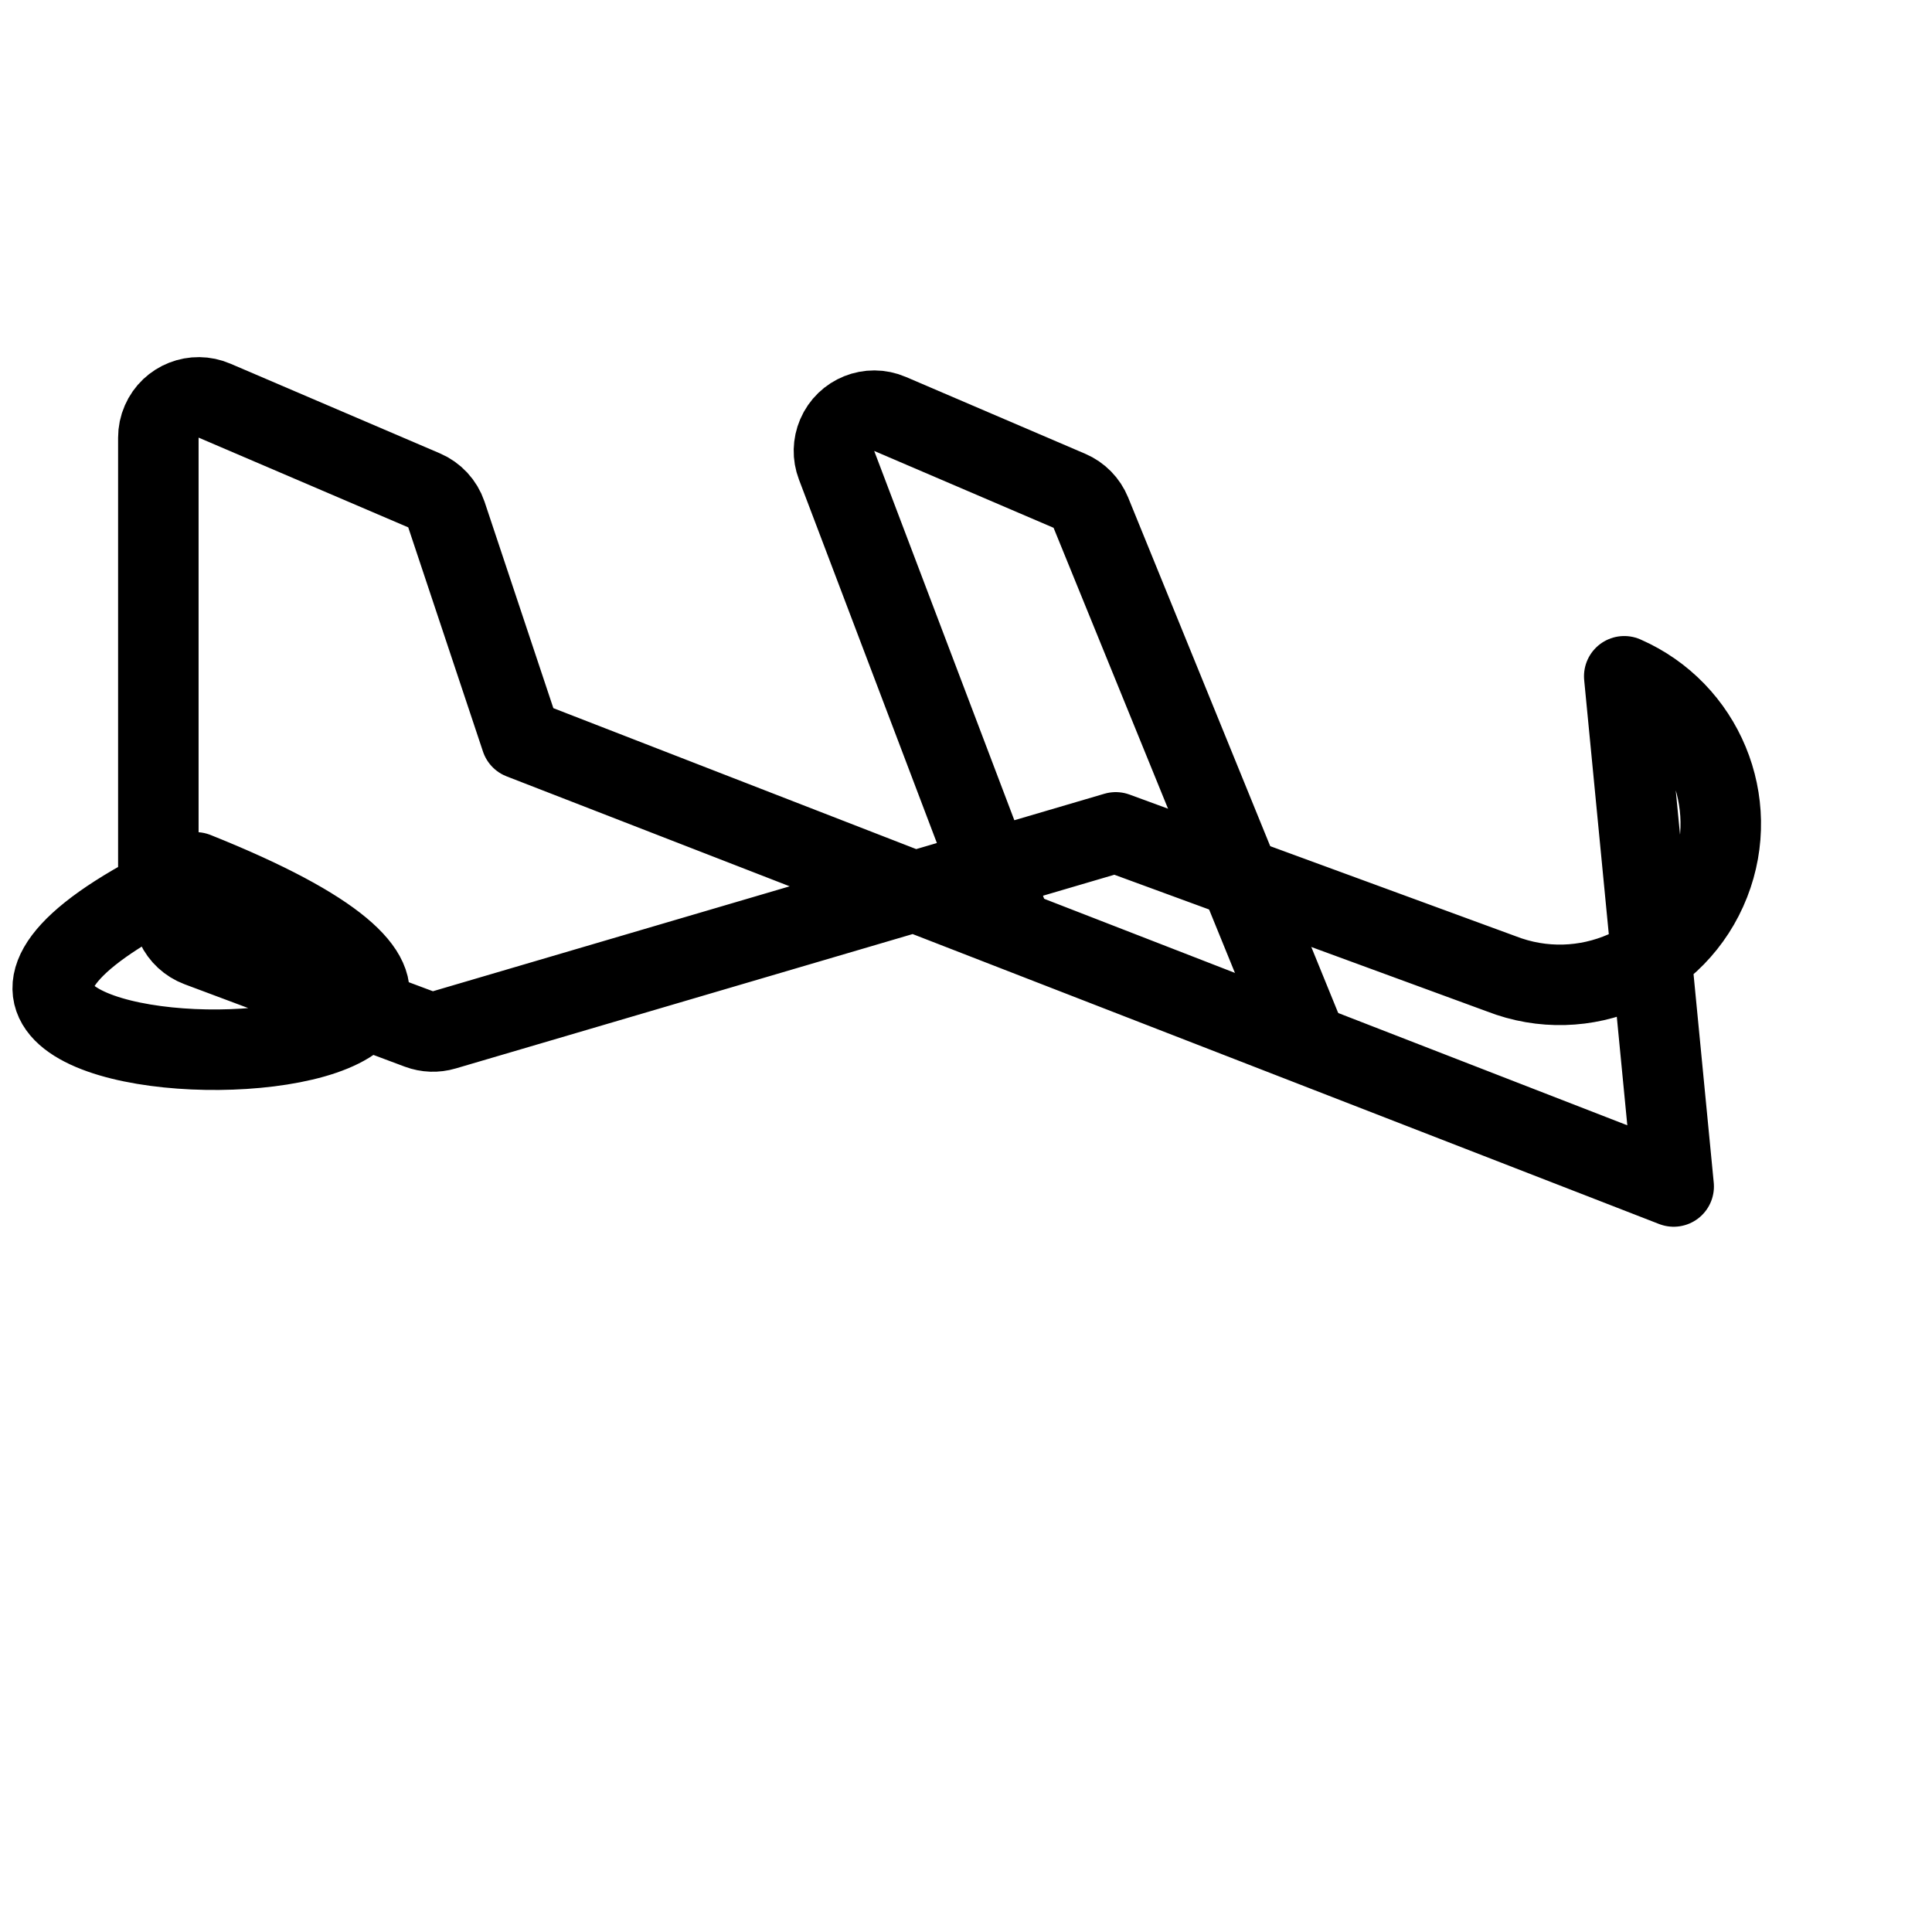 <?xml version="1.0" encoding="UTF-8"?><svg version="1.1" viewBox="0 0 24 24" xmlns="http://www.w3.org/2000/svg" xmlns:xlink="http://www.w3.org/1999/xlink"><g stroke-linecap="round" stroke-width="1" stroke="#000" fill="none" stroke-linejoin="round"><path d="M20.791 14.739l-14.317-5.561 -.929-2.787 1.83931e-08 5.4409e-08c-.046-.135-.147-.244-.278-.3l-2.6-1.113 1.62231e-09 7.08036e-10c-.253-.11-.548.005-.658.258 -.028.063-.042.132-.042.201v5.4l-1.3542e-08-0c3.0847e-08.204.124.388.314.464l7.186 2.874 -6.422 3 -5.97027e-08 2.79186e-08c-.25.117-.358.415-.241.665 .055.118.155.21.277.256l2.736 1.024 2.21494e-08 8.27273e-09c.102.038.213.042.317.011l8.34-2.453 4.787 1.756 3.19407e-08 1.25024e-08c1.029.403 2.189-.105 2.591-1.133 .392-1-.077-2.131-1.061-2.562Z"></path><path d="M16.23 12.943l-2.679-6.575 7.45018e-09 1.83023e-08c-.05-.122-.145-.219-.266-.271l-2.229-.955 -6.0887e-09-2.60158e-09c-.254-.109-.548.009-.656.263 -.051.119-.054.253-.008.374l2.171 5.721"></path></g></svg>